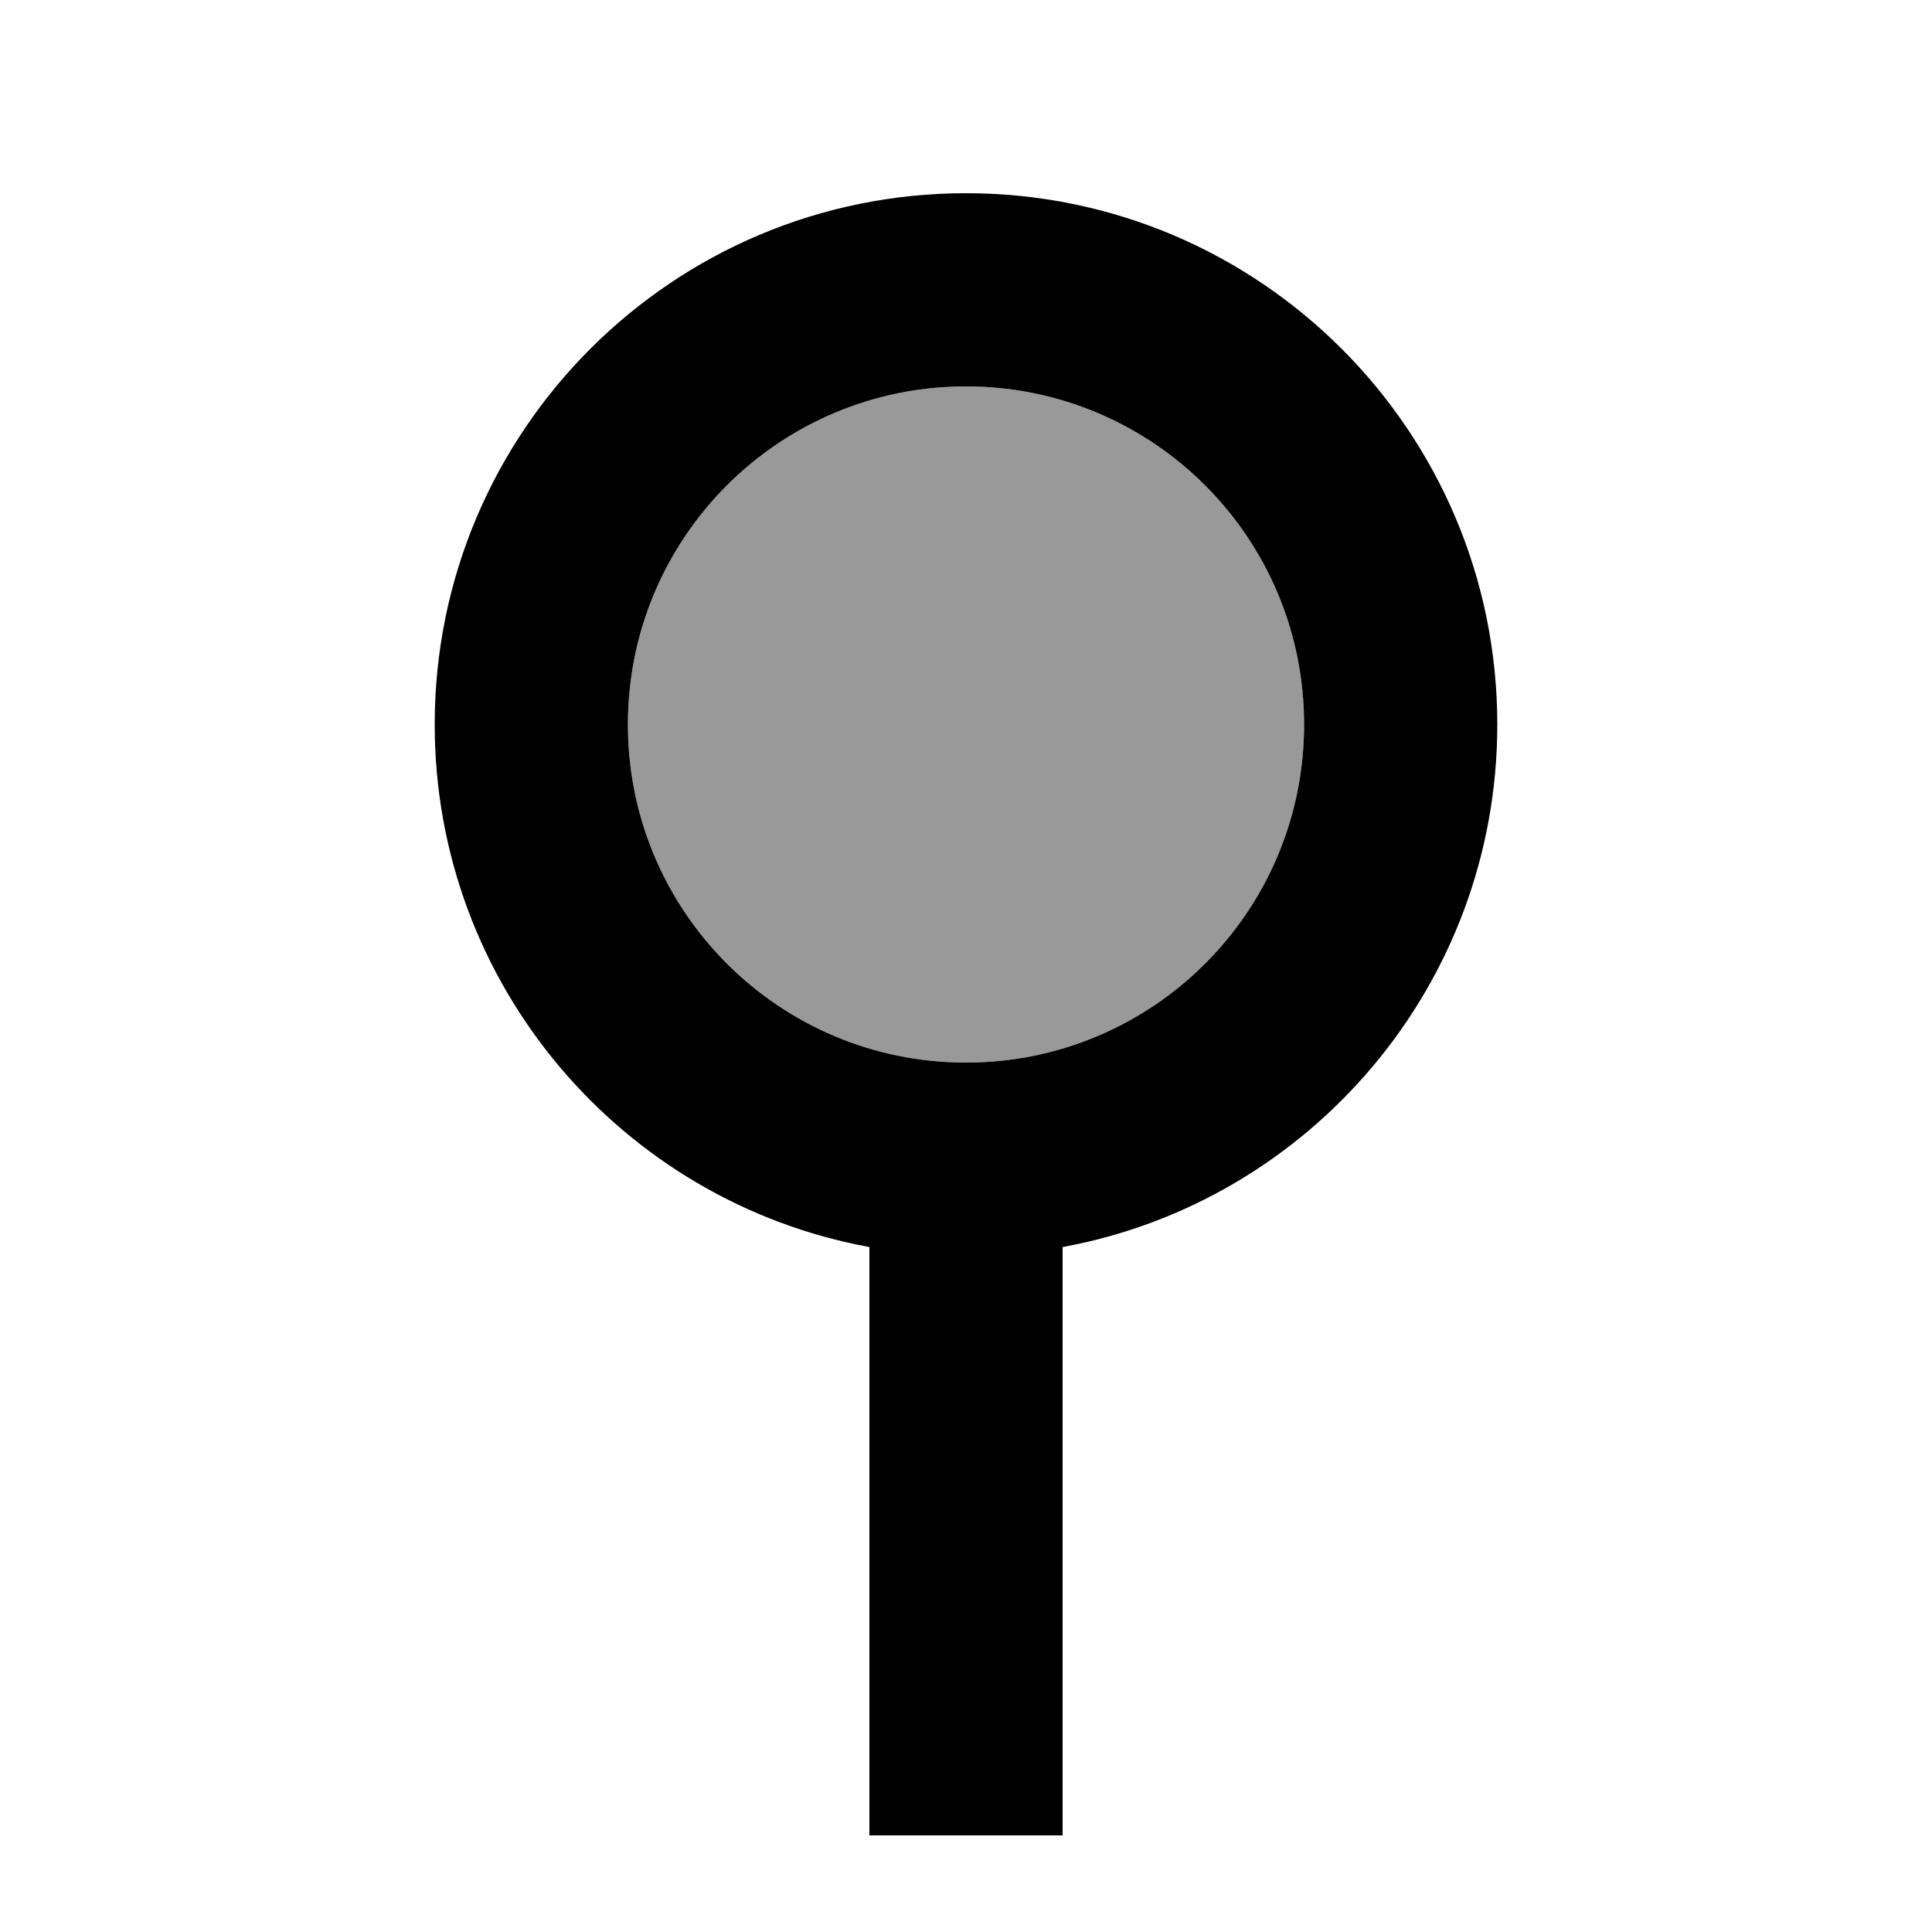 <svg xmlns="http://www.w3.org/2000/svg" viewBox="0 0 640 640"><!--! Font Awesome Pro 7.0.1 by @fontawesome - https://fontawesome.com License - https://fontawesome.com/license (Commercial License) Copyright 2025 Fonticons, Inc. --><path opacity=".4" fill="currentColor" d="M208 240C208 301.9 258.1 352 320 352C381.9 352 432 301.9 432 240C432 178.1 381.9 128 320 128C258.1 128 208 178.1 208 240z"/><path fill="currentColor" d="M208 240C208 178.1 258.1 128 320 128C381.9 128 432 178.1 432 240C432 301.9 381.9 352 320 352C258.1 352 208 301.9 208 240zM352 413.1C433.9 398.1 496 326.3 496 240C496 142.8 417.2 64 320 64C222.8 64 144 142.8 144 240C144 326.3 206.1 398.1 288 413.1L288 608L352 608L352 413.1z"/></svg>